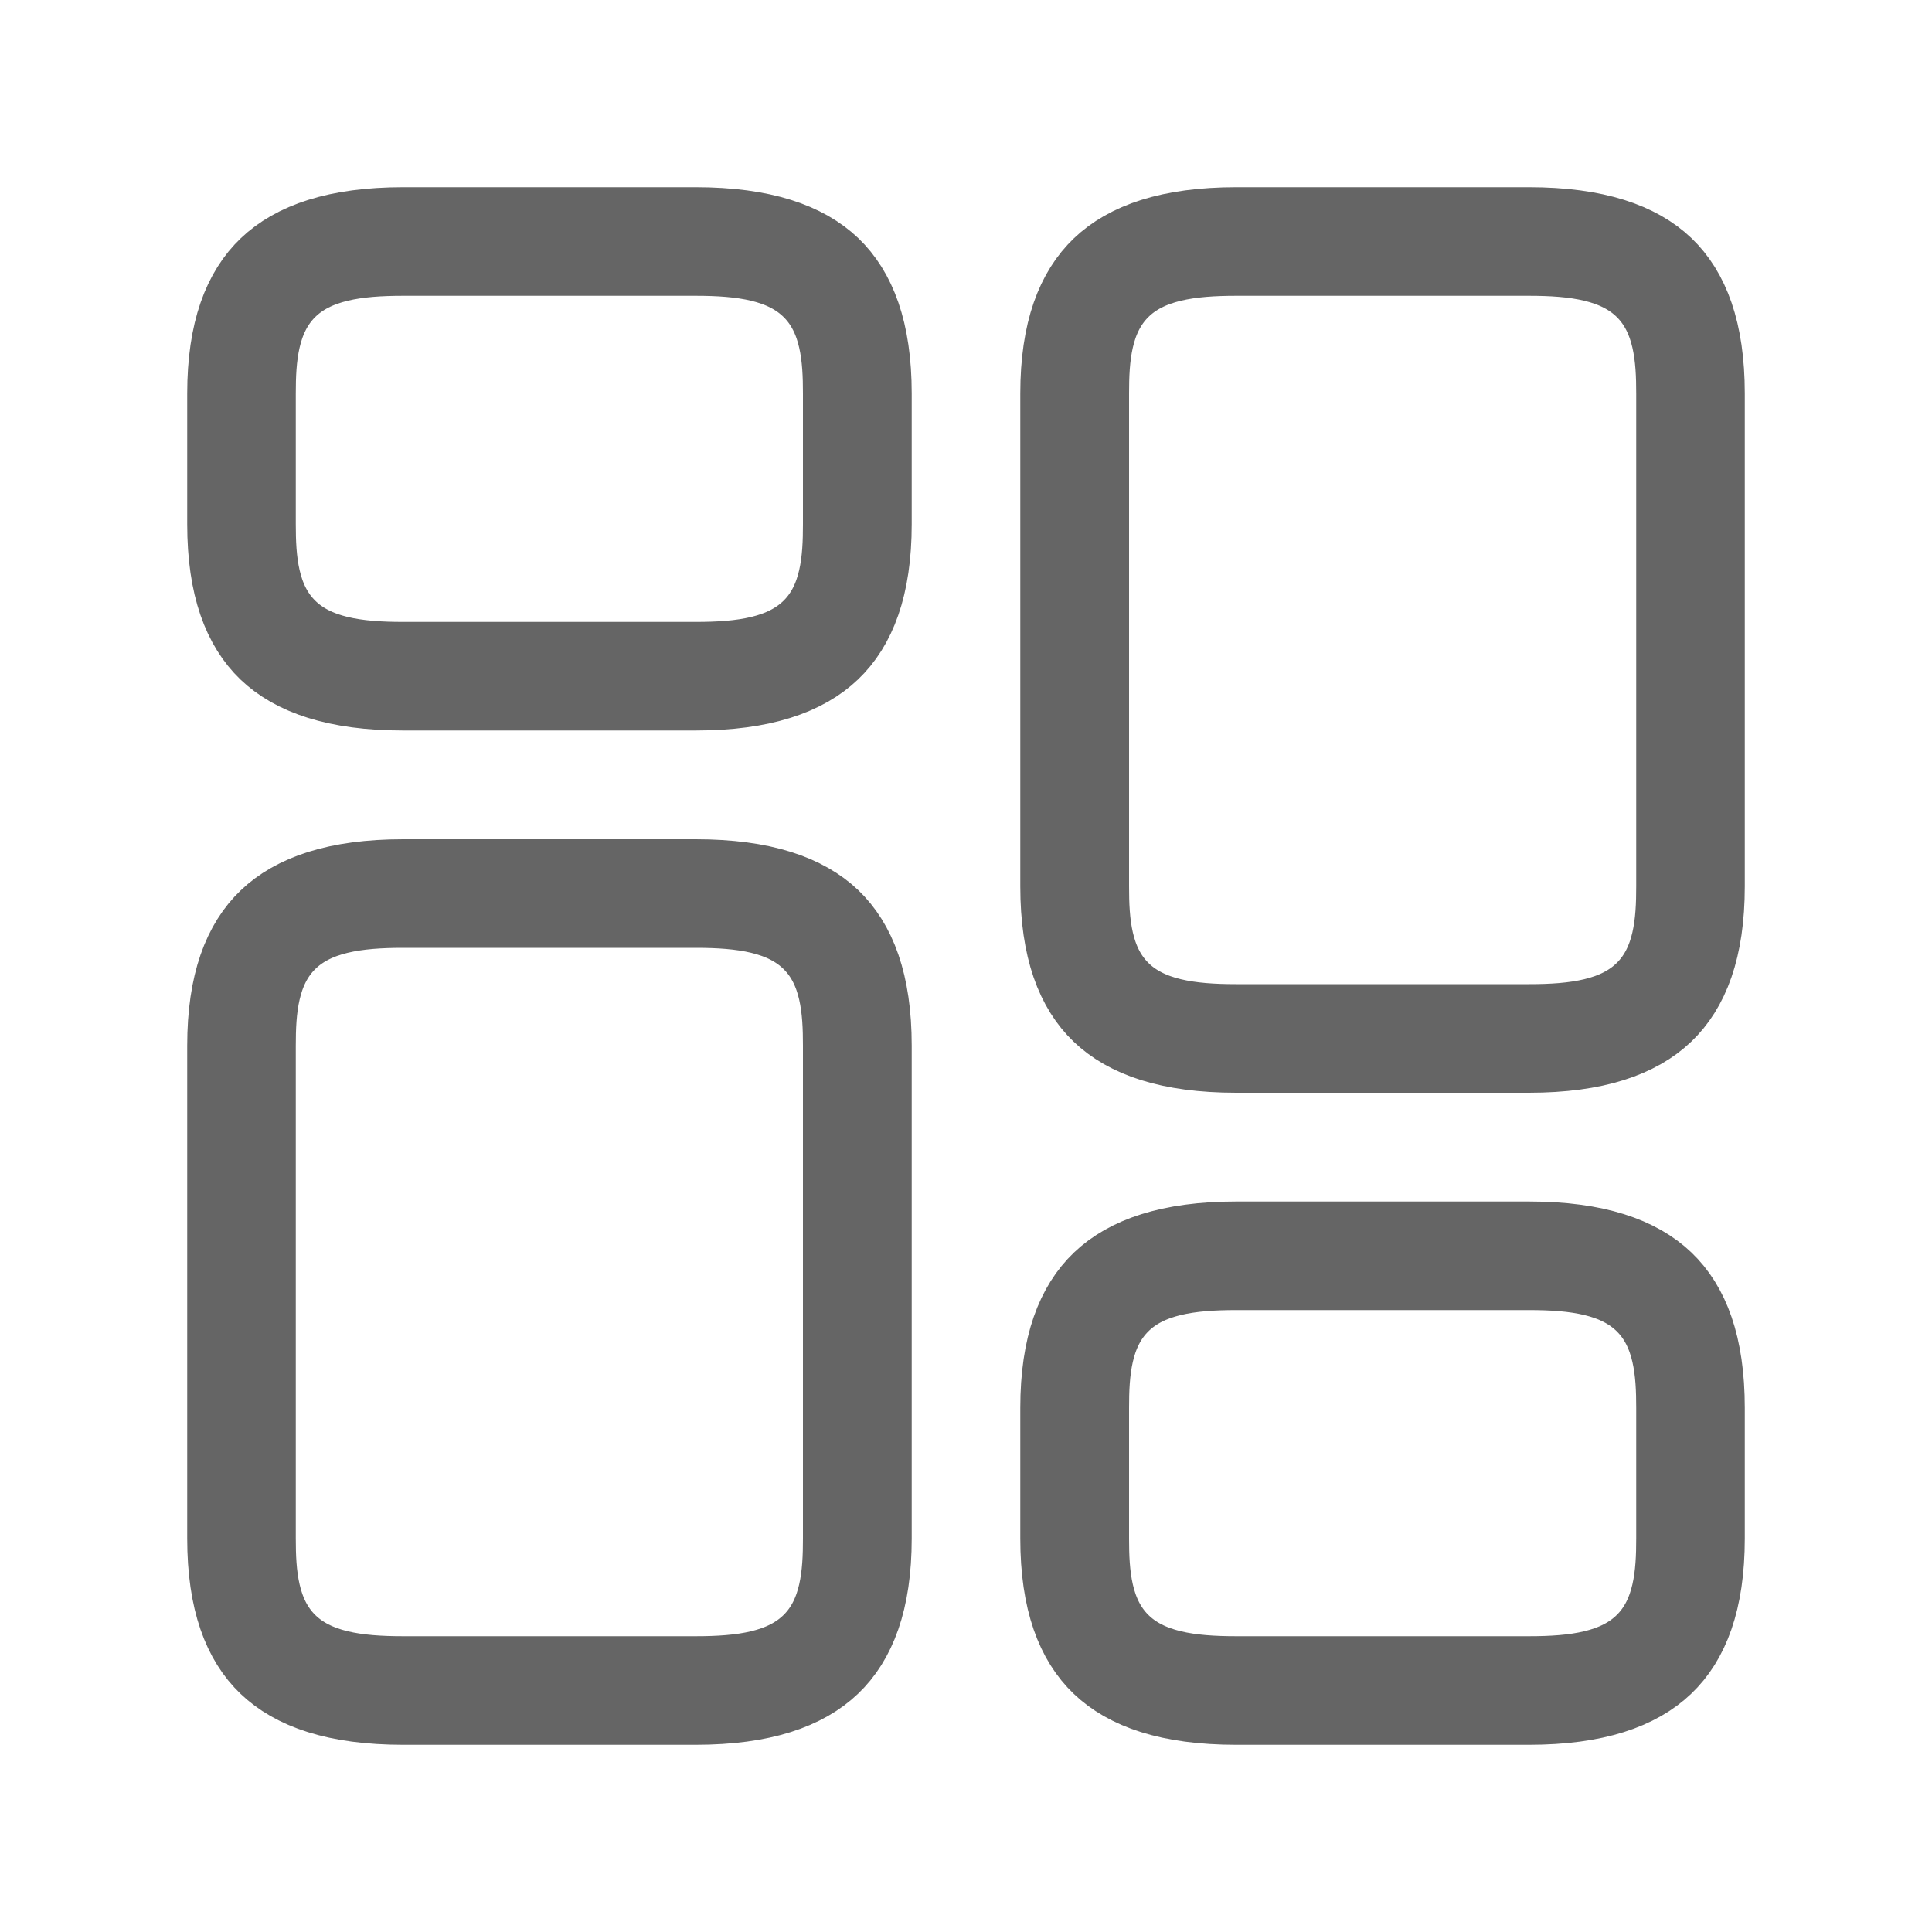 <svg width="20" height="20" viewBox="0 0 20 20" fill="none" xmlns="http://www.w3.org/2000/svg">
<path d="M15.828 10.812H12.797C12.111 10.812 11.701 10.653 11.46 10.422C11.224 10.196 11.062 9.817 11.062 9.175V4.075C11.062 3.435 11.225 3.055 11.463 2.828C11.705 2.597 12.116 2.438 12.797 2.438H15.828C16.514 2.438 16.924 2.597 17.165 2.827C17.401 3.054 17.562 3.433 17.562 4.075V9.175C17.562 9.815 17.4 10.195 17.162 10.422C16.92 10.653 16.509 10.812 15.828 10.812ZM12.797 2.562C12.323 2.562 11.848 2.614 11.532 2.931C11.211 3.252 11.188 3.71 11.188 4.075V9.175C11.188 9.54 11.211 9.998 11.532 10.319C11.848 10.636 12.323 10.688 12.797 10.688H15.828C16.302 10.688 16.776 10.636 17.093 10.319C17.414 9.998 17.438 9.54 17.438 9.175V4.075C17.438 3.71 17.414 3.252 17.093 2.931C16.776 2.614 16.302 2.562 15.828 2.562H12.797ZM15.828 17.562H12.797C12.111 17.562 11.701 17.403 11.46 17.172C11.224 16.946 11.062 16.567 11.062 15.925V14.575C11.062 13.935 11.225 13.555 11.463 13.328C11.705 13.097 12.116 12.938 12.797 12.938H15.828C16.514 12.938 16.924 13.097 17.165 13.328C17.401 13.554 17.562 13.933 17.562 14.575V15.925C17.562 16.565 17.4 16.945 17.162 17.172C16.92 17.403 16.509 17.562 15.828 17.562ZM12.797 13.062C12.323 13.062 11.848 13.114 11.532 13.431C11.211 13.752 11.188 14.21 11.188 14.575V15.925C11.188 16.29 11.211 16.748 11.532 17.069C11.848 17.386 12.323 17.438 12.797 17.438H15.828C16.302 17.438 16.776 17.386 17.093 17.069C17.414 16.748 17.438 16.29 17.438 15.925V14.575C17.438 14.21 17.414 13.752 17.093 13.431C16.776 13.114 16.302 13.062 15.828 13.062H12.797ZM7.202 17.562H4.173C3.486 17.562 3.076 17.403 2.835 17.172C2.599 16.946 2.438 16.567 2.438 15.925V10.825C2.438 10.185 2.6 9.805 2.838 9.578C3.08 9.347 3.491 9.188 4.173 9.188H7.202C7.889 9.188 8.299 9.347 8.54 9.577C8.776 9.804 8.938 10.183 8.938 10.825V15.925C8.938 16.565 8.775 16.945 8.537 17.172C8.295 17.403 7.884 17.562 7.202 17.562ZM4.173 9.312C3.698 9.312 3.224 9.364 2.907 9.681C2.586 10.002 2.562 10.46 2.562 10.825V15.925C2.562 16.29 2.586 16.748 2.907 17.069C3.224 17.386 3.698 17.438 4.173 17.438H7.202C7.677 17.438 8.151 17.386 8.468 17.069C8.789 16.748 8.812 16.29 8.812 15.925V10.825C8.812 10.46 8.789 10.002 8.468 9.681C8.151 9.364 7.677 9.312 7.202 9.312H4.173ZM7.202 7.062H4.173C3.486 7.062 3.076 6.903 2.835 6.673C2.599 6.446 2.438 6.067 2.438 5.425V4.075C2.438 3.435 2.6 3.055 2.838 2.828C3.08 2.597 3.491 2.438 4.173 2.438H7.202C7.889 2.438 8.299 2.597 8.54 2.827C8.776 3.054 8.938 3.433 8.938 4.075V5.425C8.938 6.065 8.775 6.445 8.537 6.672C8.295 6.903 7.884 7.062 7.202 7.062ZM4.173 2.562C3.698 2.562 3.224 2.614 2.907 2.931C2.586 3.252 2.562 3.71 2.562 4.075V5.425C2.562 5.79 2.586 6.248 2.907 6.569C3.224 6.886 3.698 6.938 4.173 6.938H7.202C7.677 6.938 8.151 6.886 8.468 6.569C8.789 6.248 8.812 5.79 8.812 5.425V4.075C8.812 3.71 8.789 3.252 8.468 2.931C8.151 2.614 7.677 2.562 7.202 2.562H4.173Z" stroke="#656565"/>
</svg>

